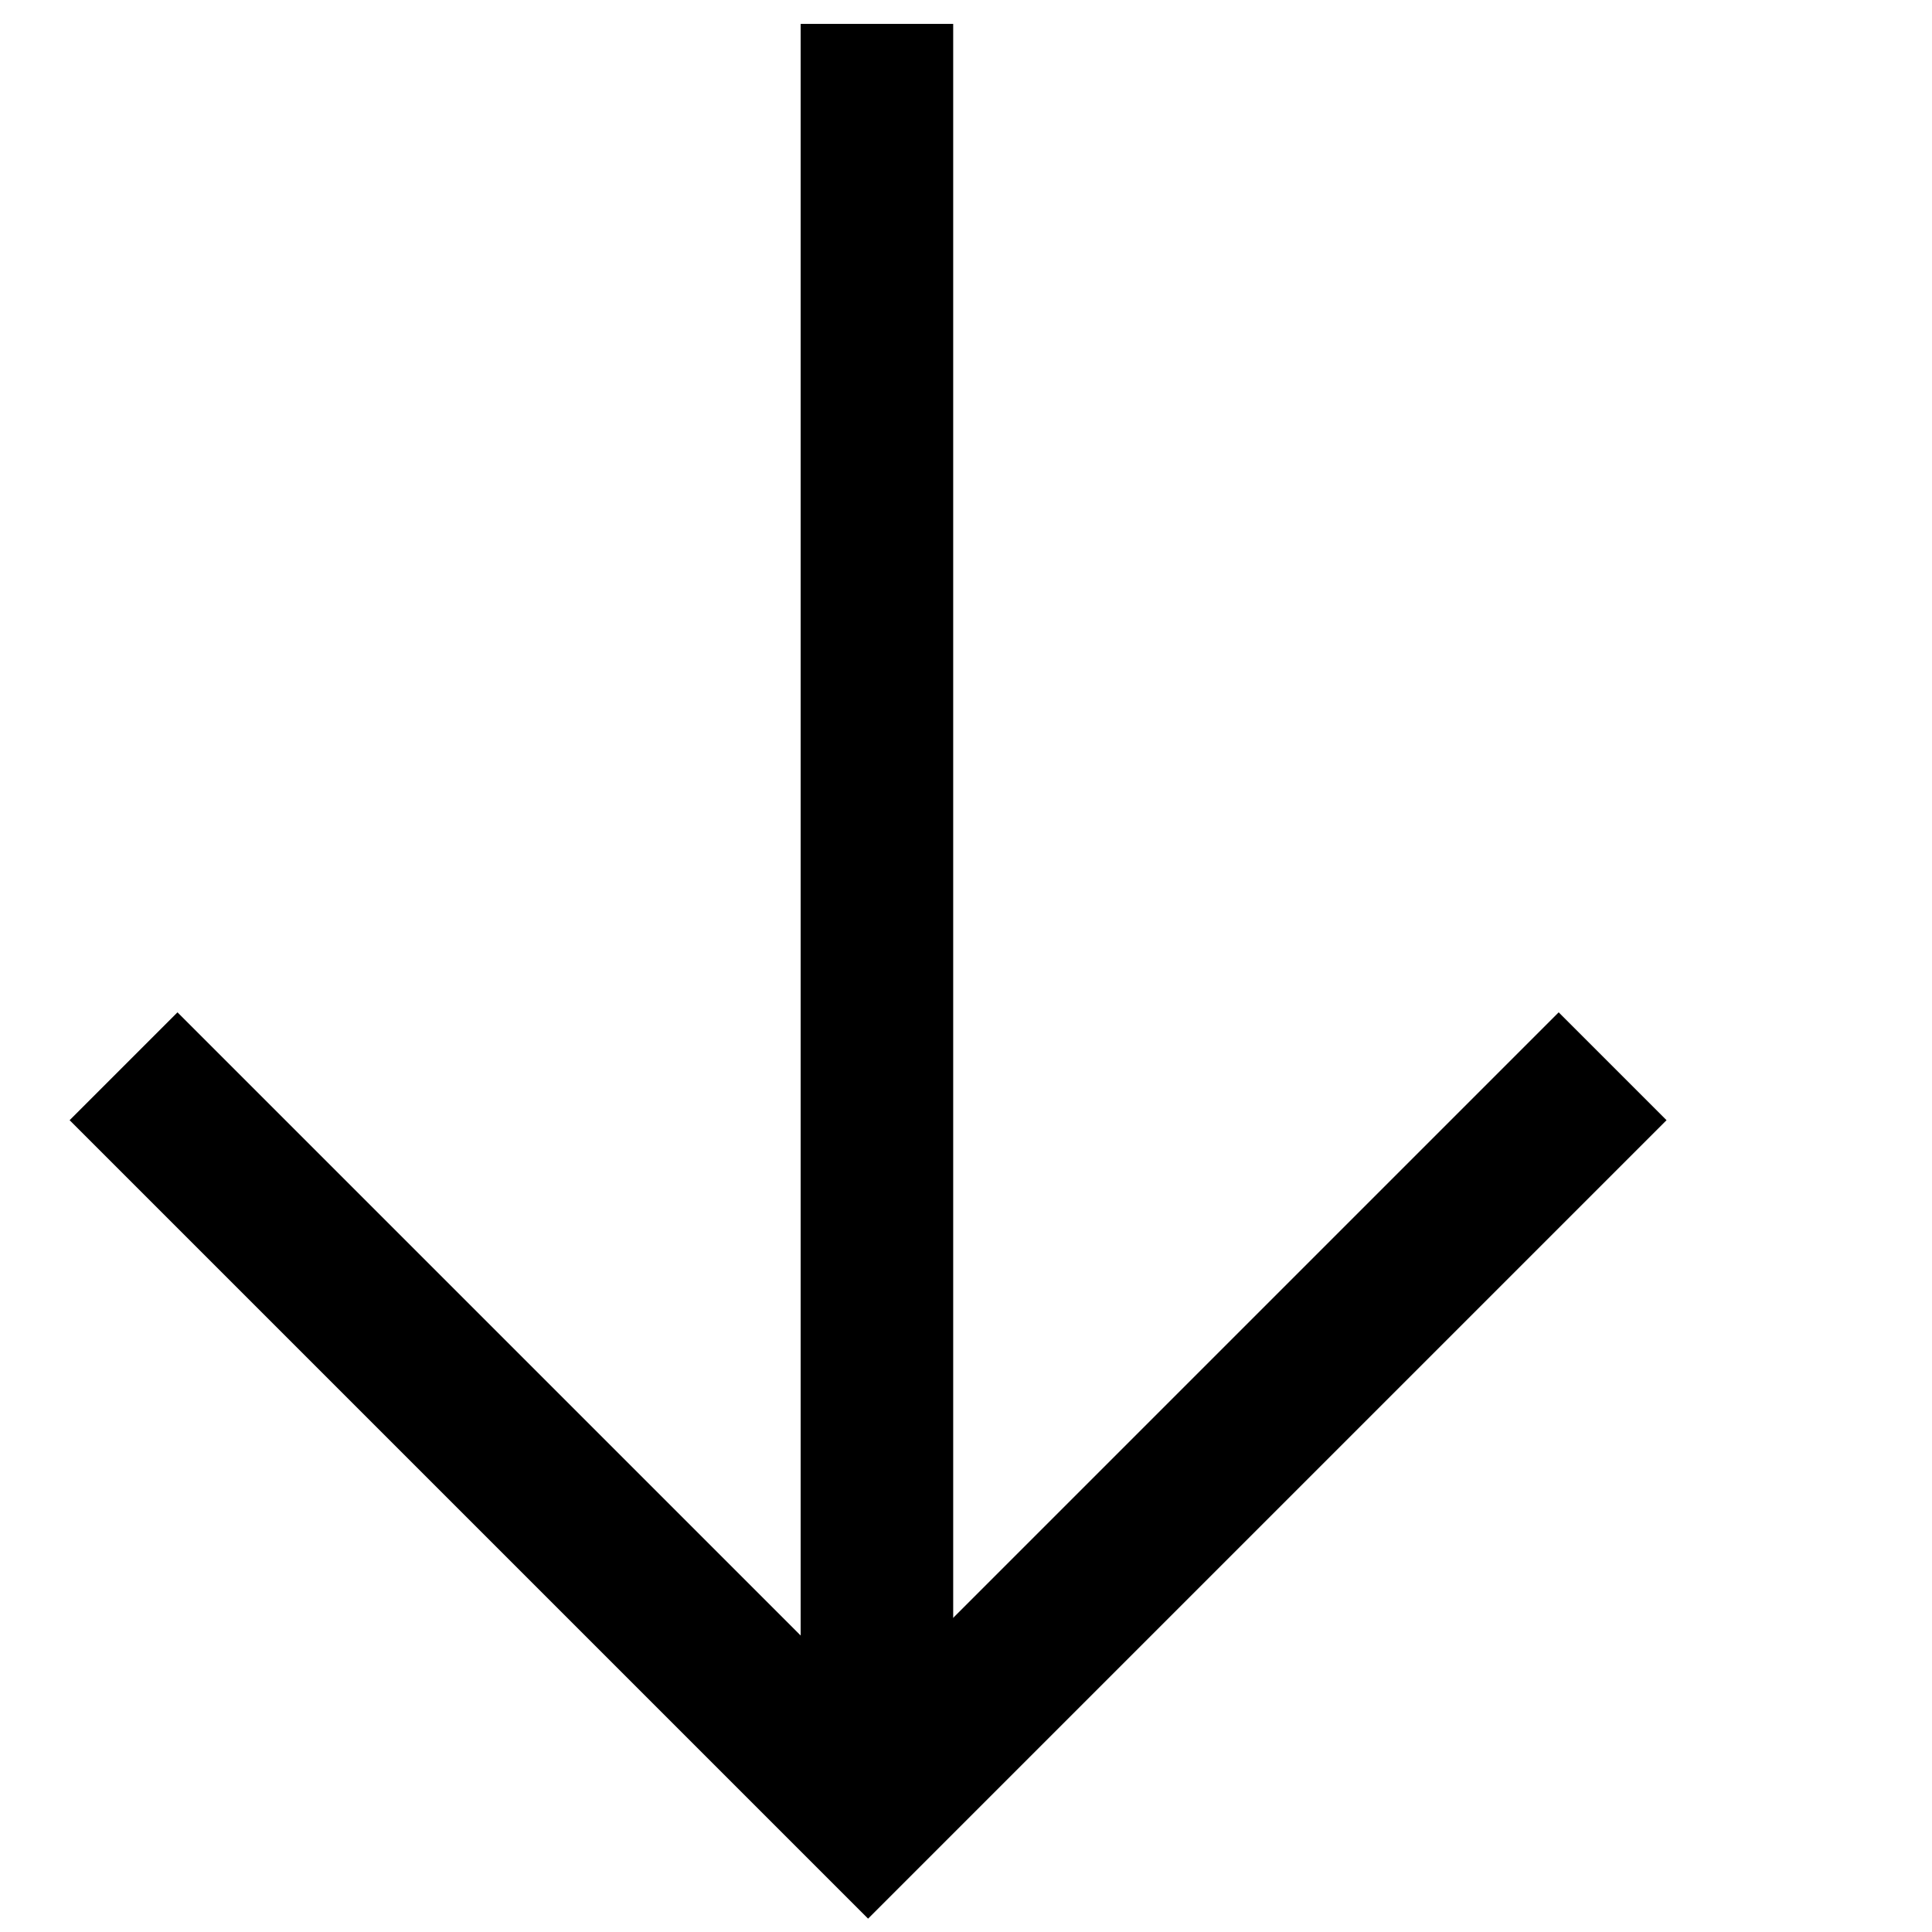 <svg width="19" height="19" viewBox="0 0 19 19" fill="none" xmlns="http://www.w3.org/2000/svg">
<path d="M15.859 10.486L8.537 17.808L1.215 10.486" stroke="black" stroke-width="1.5"/>
<line x1="8.624" y1="17.808" x2="8.624" y2="0.235" stroke="black" stroke-width="1.5"/>
</svg>
